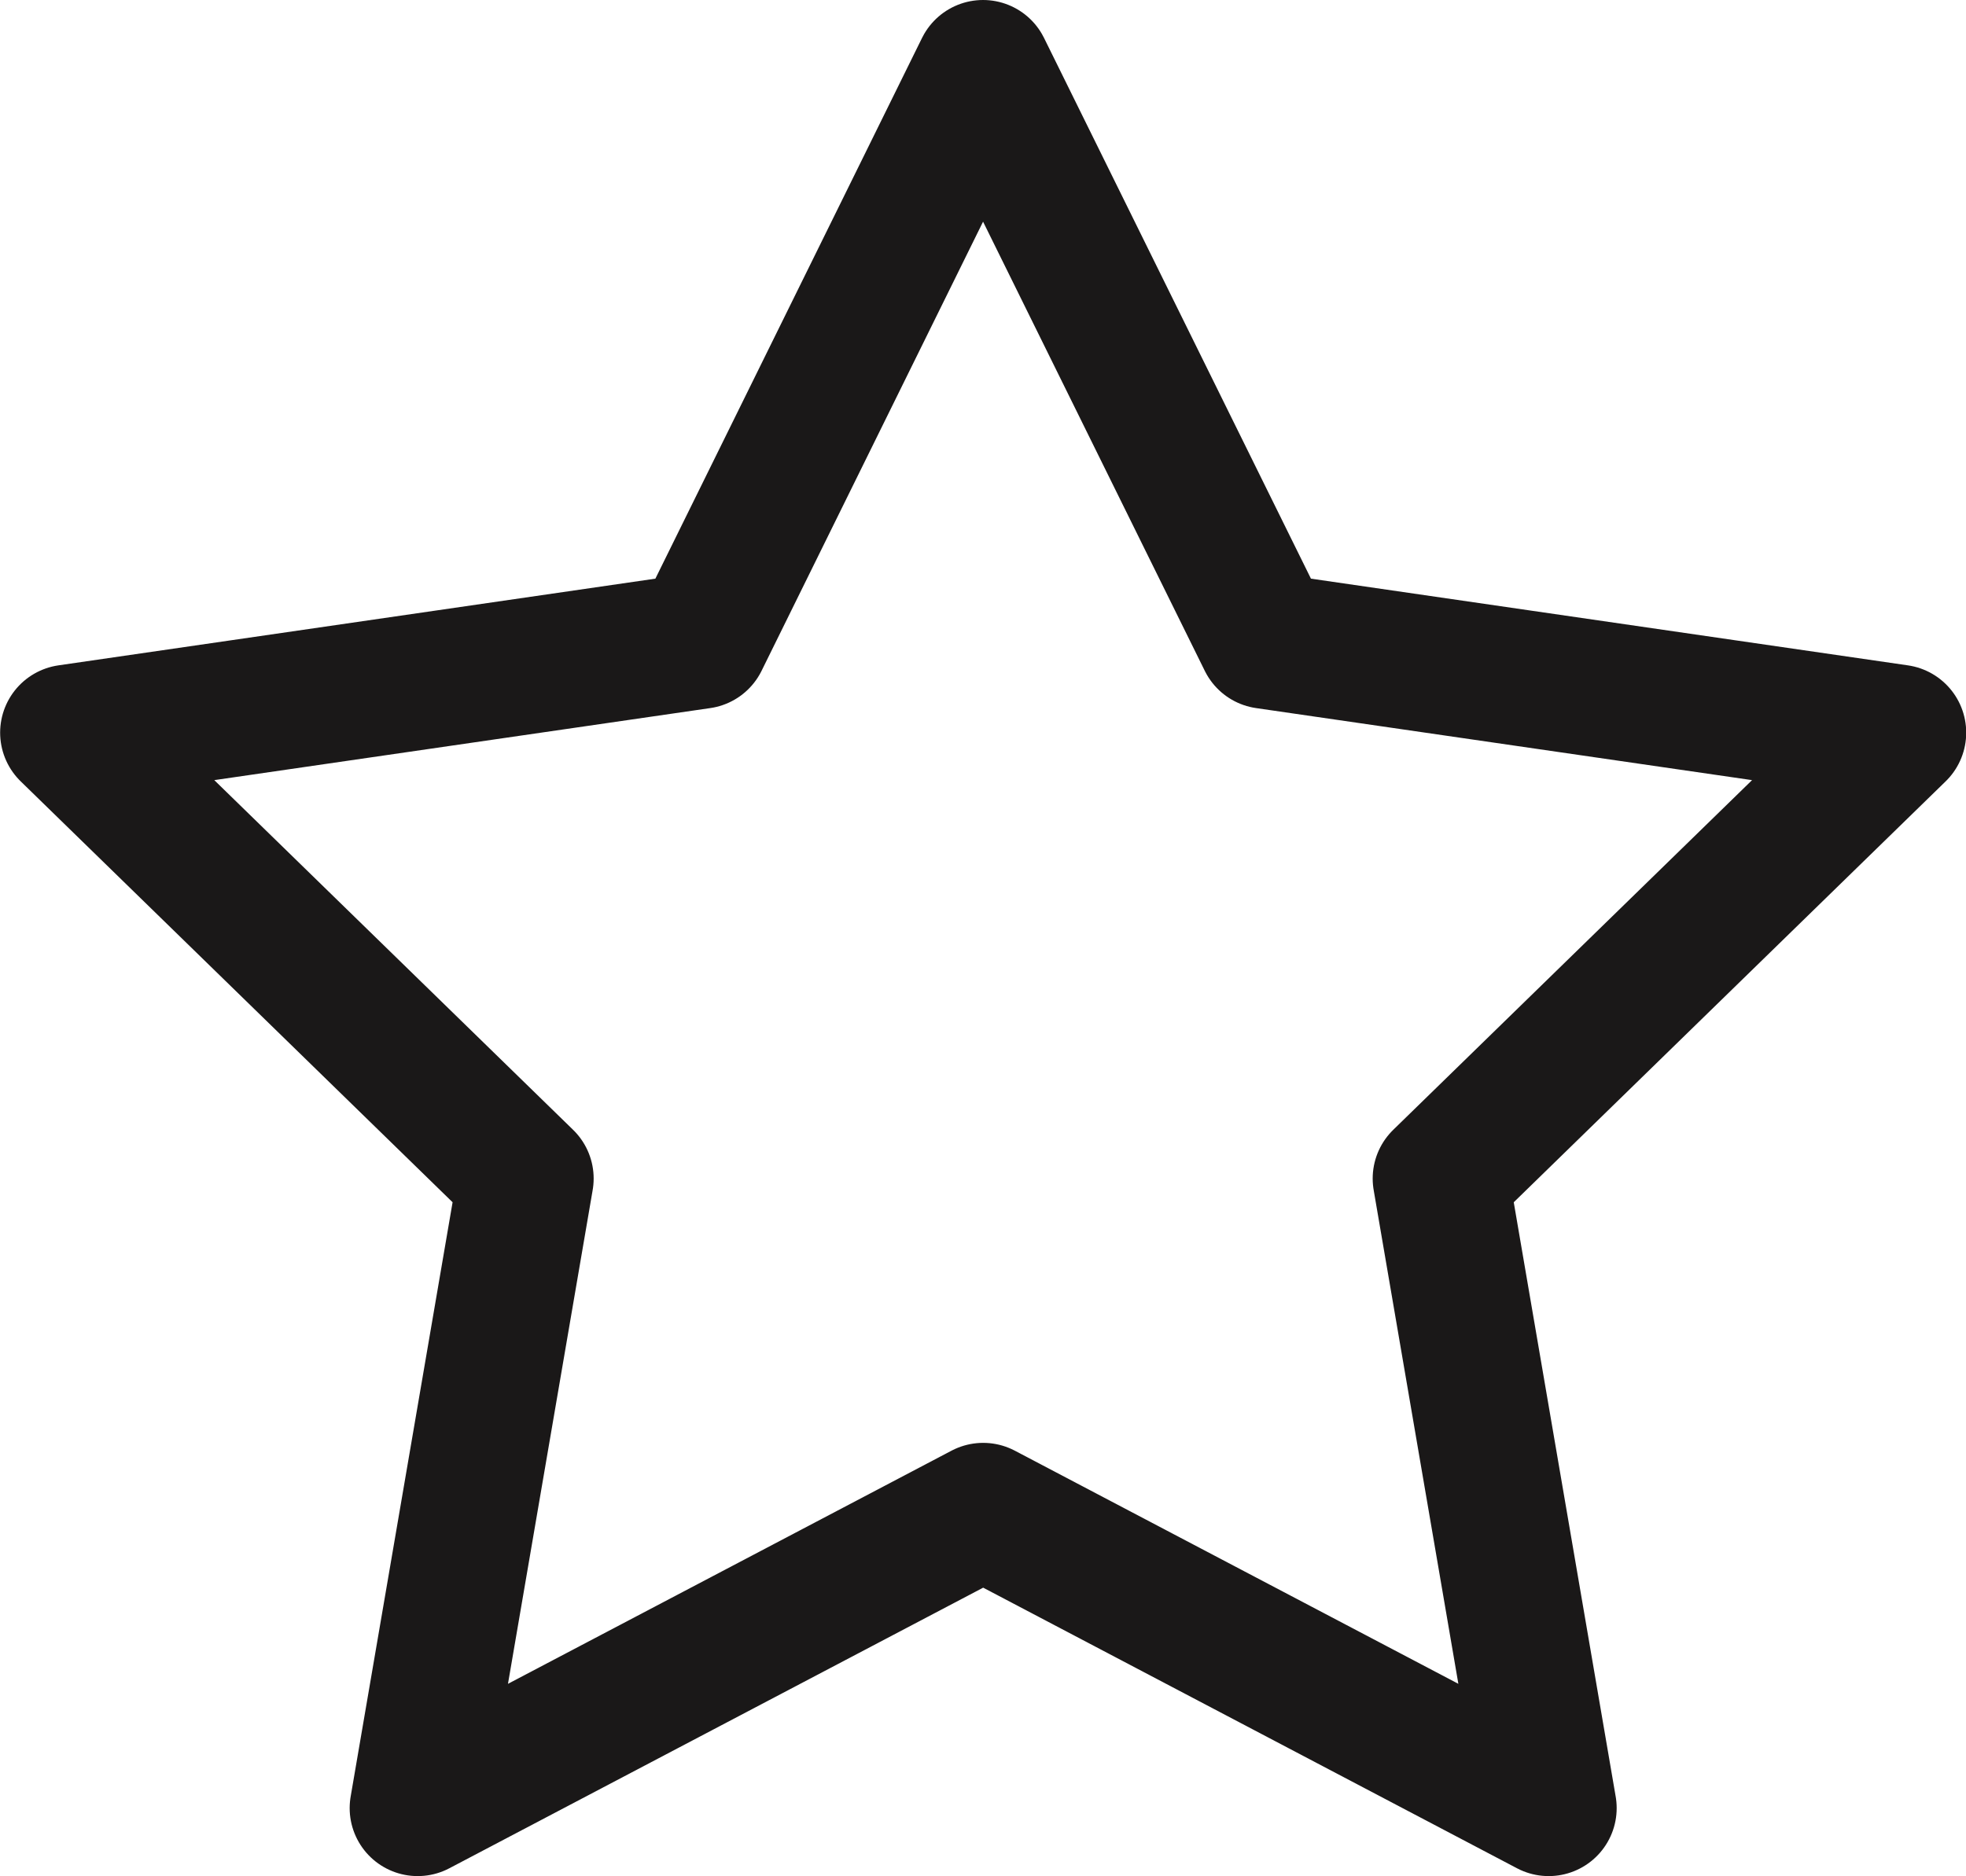 <svg xmlns="http://www.w3.org/2000/svg" width="28.911" height="27.594" viewBox="0 0 28.911 27.594">
  <path id="Path_86" data-name="Path 86" d="M688.76,434.986l4.158,8.425,9.3,1.351-6.728,6.558,1.588,9.26-8.316-4.372-8.316,4.372,1.588-9.26-6.728-6.558,9.3-1.351Z" transform="translate(-674.304 -433.986)" fill="none" stroke="#1a1818" stroke-linecap="round" stroke-linejoin="round" stroke-width="2"/>
</svg>
